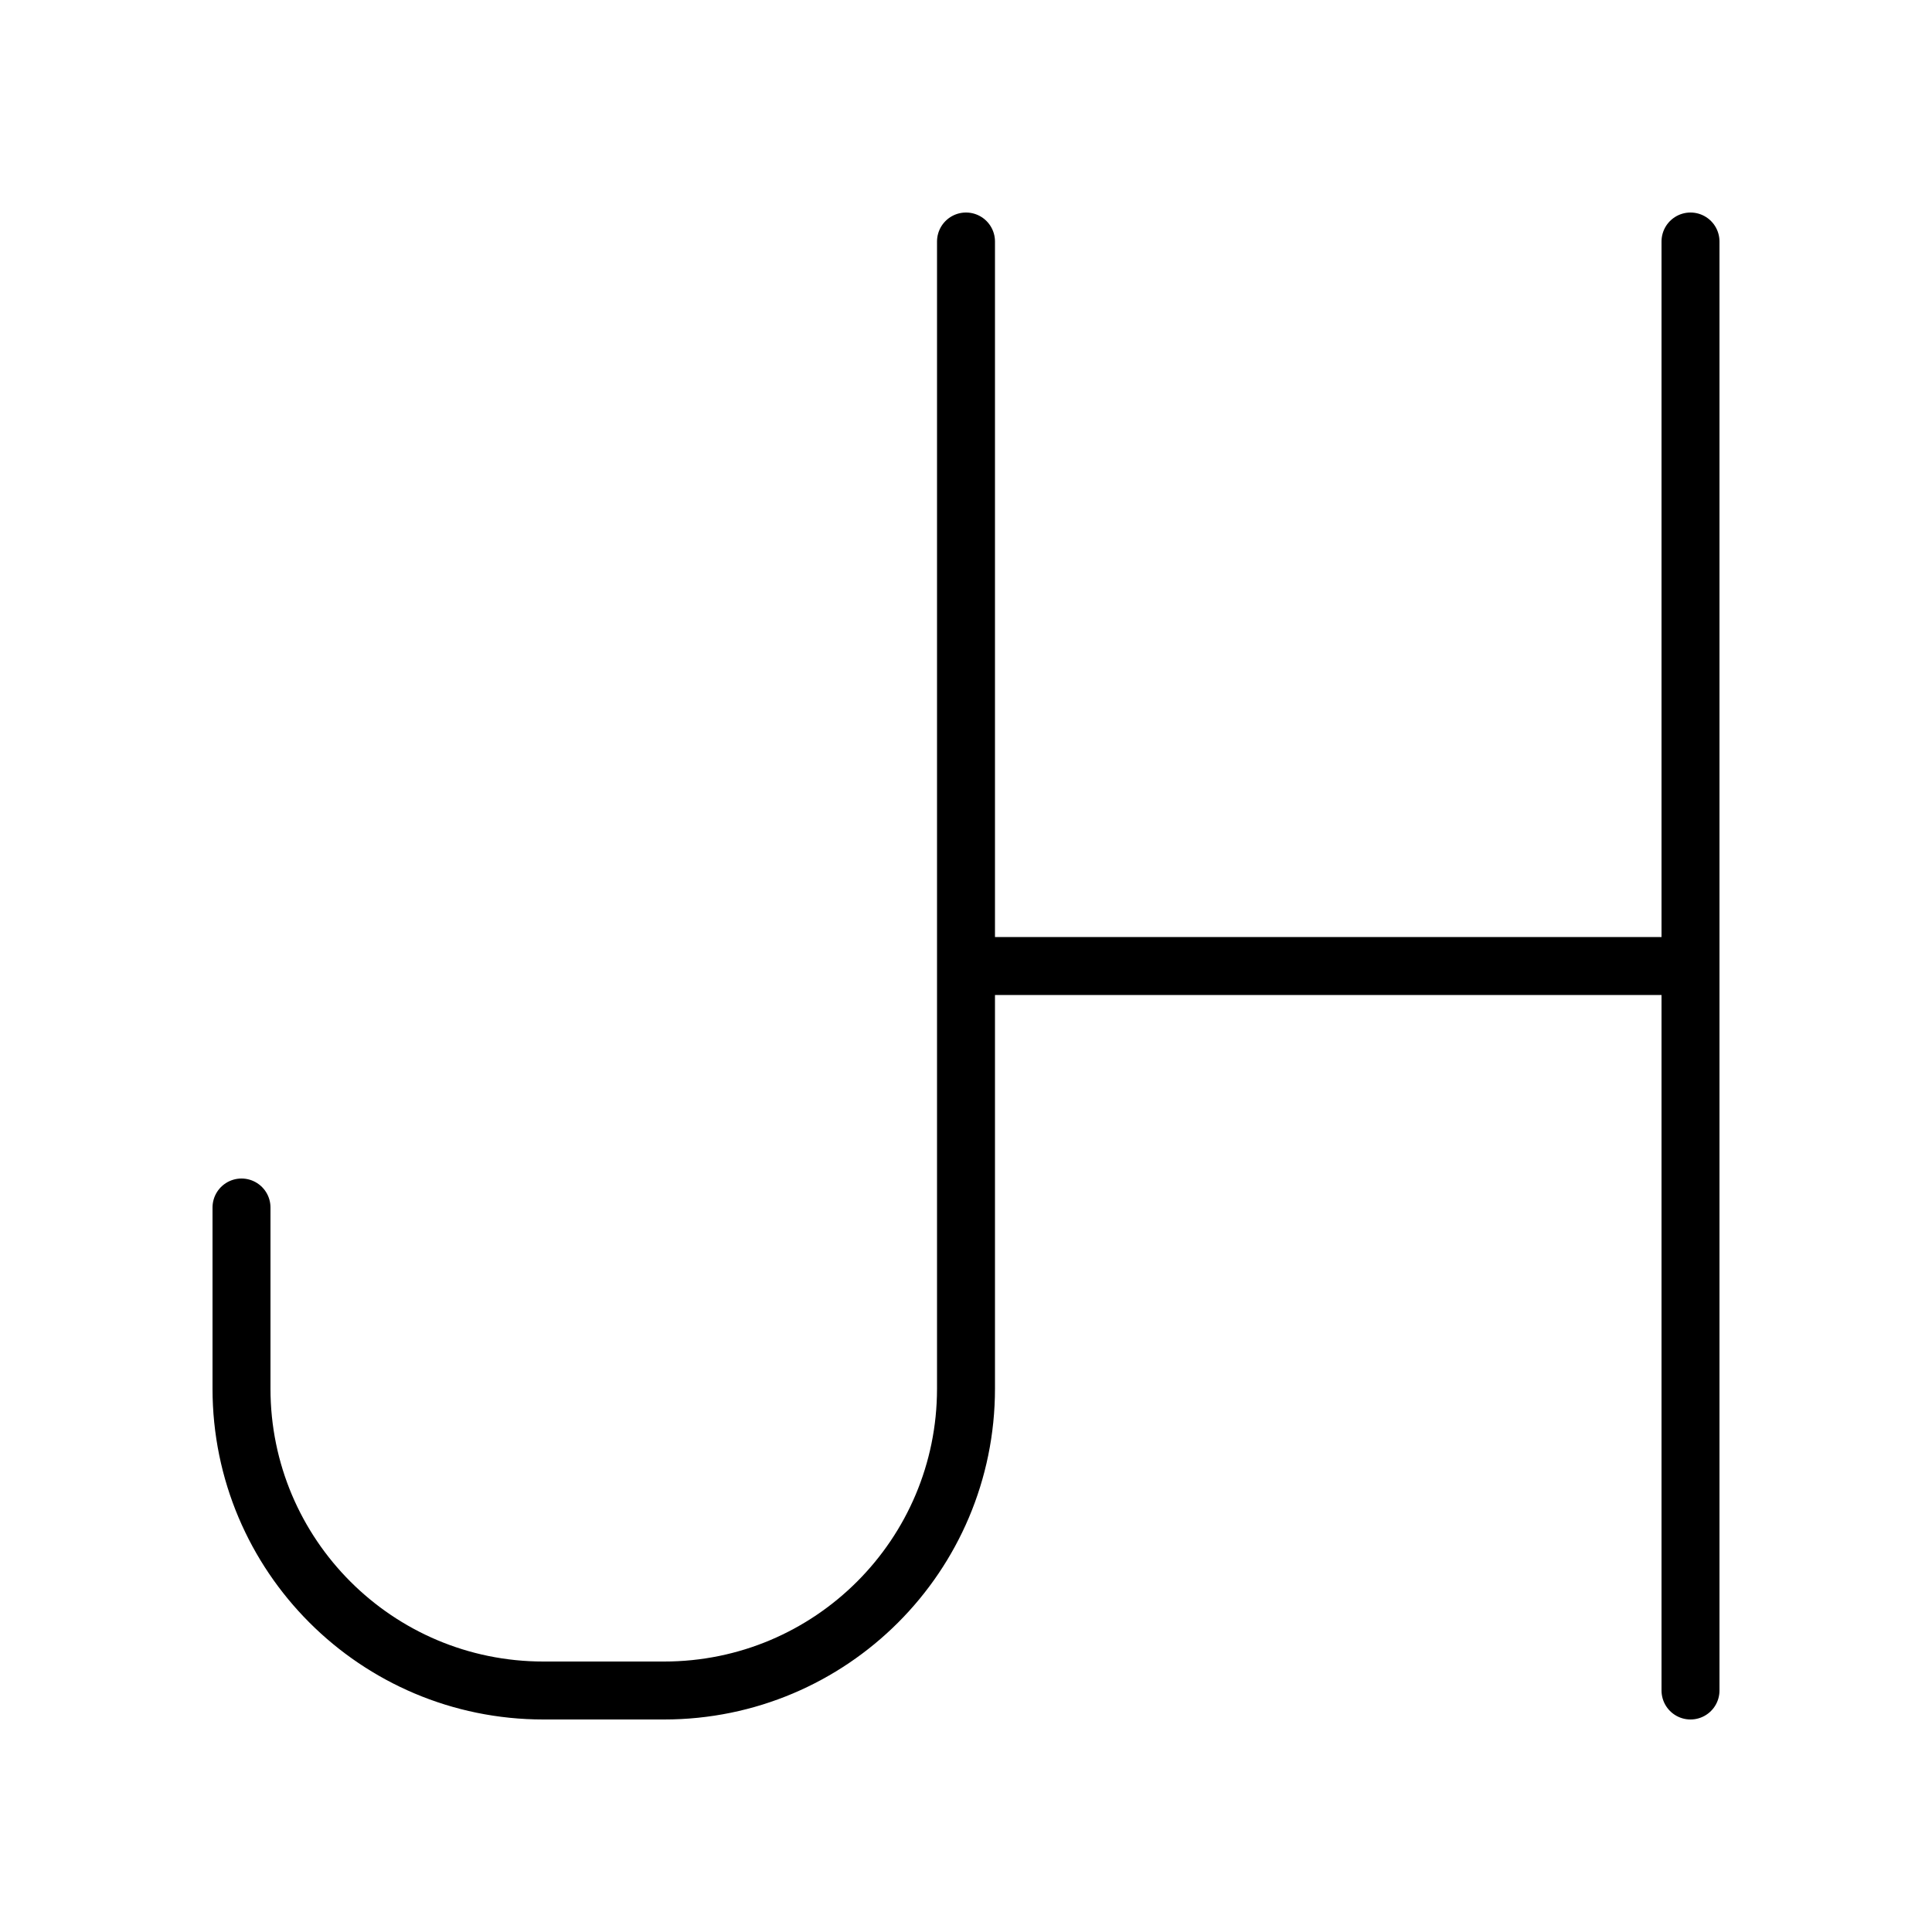 <?xml version="1.0" encoding="UTF-8" standalone="no"?>
<!DOCTYPE svg PUBLIC "-//W3C//DTD SVG 1.1//EN" "http://www.w3.org/Graphics/SVG/1.1/DTD/svg11.dtd">
<svg width="100%" height="100%" viewBox="0 0 512 512" version="1.1" xmlns="http://www.w3.org/2000/svg" xmlns:xlink="http://www.w3.org/1999/xlink" xml:space="preserve" xmlns:serif="http://www.serif.com/" style="fill-rule:evenodd;clip-rule:evenodd;stroke-linecap:round;stroke-linejoin:round;stroke-miterlimit:1.5;">
    <g transform="matrix(0.64,0,0,0.64,0,0)">
        <path d="M100,500L100,575C100,644.036 155.964,700 225,700C241.528,700 258.472,700 275,700C344.036,700 400,644.036 400,575L400,100L400,400L700,400L700,100L700,700" style="fill:none;stroke:black;stroke-width:24px;"/>
    </g>
</svg>

